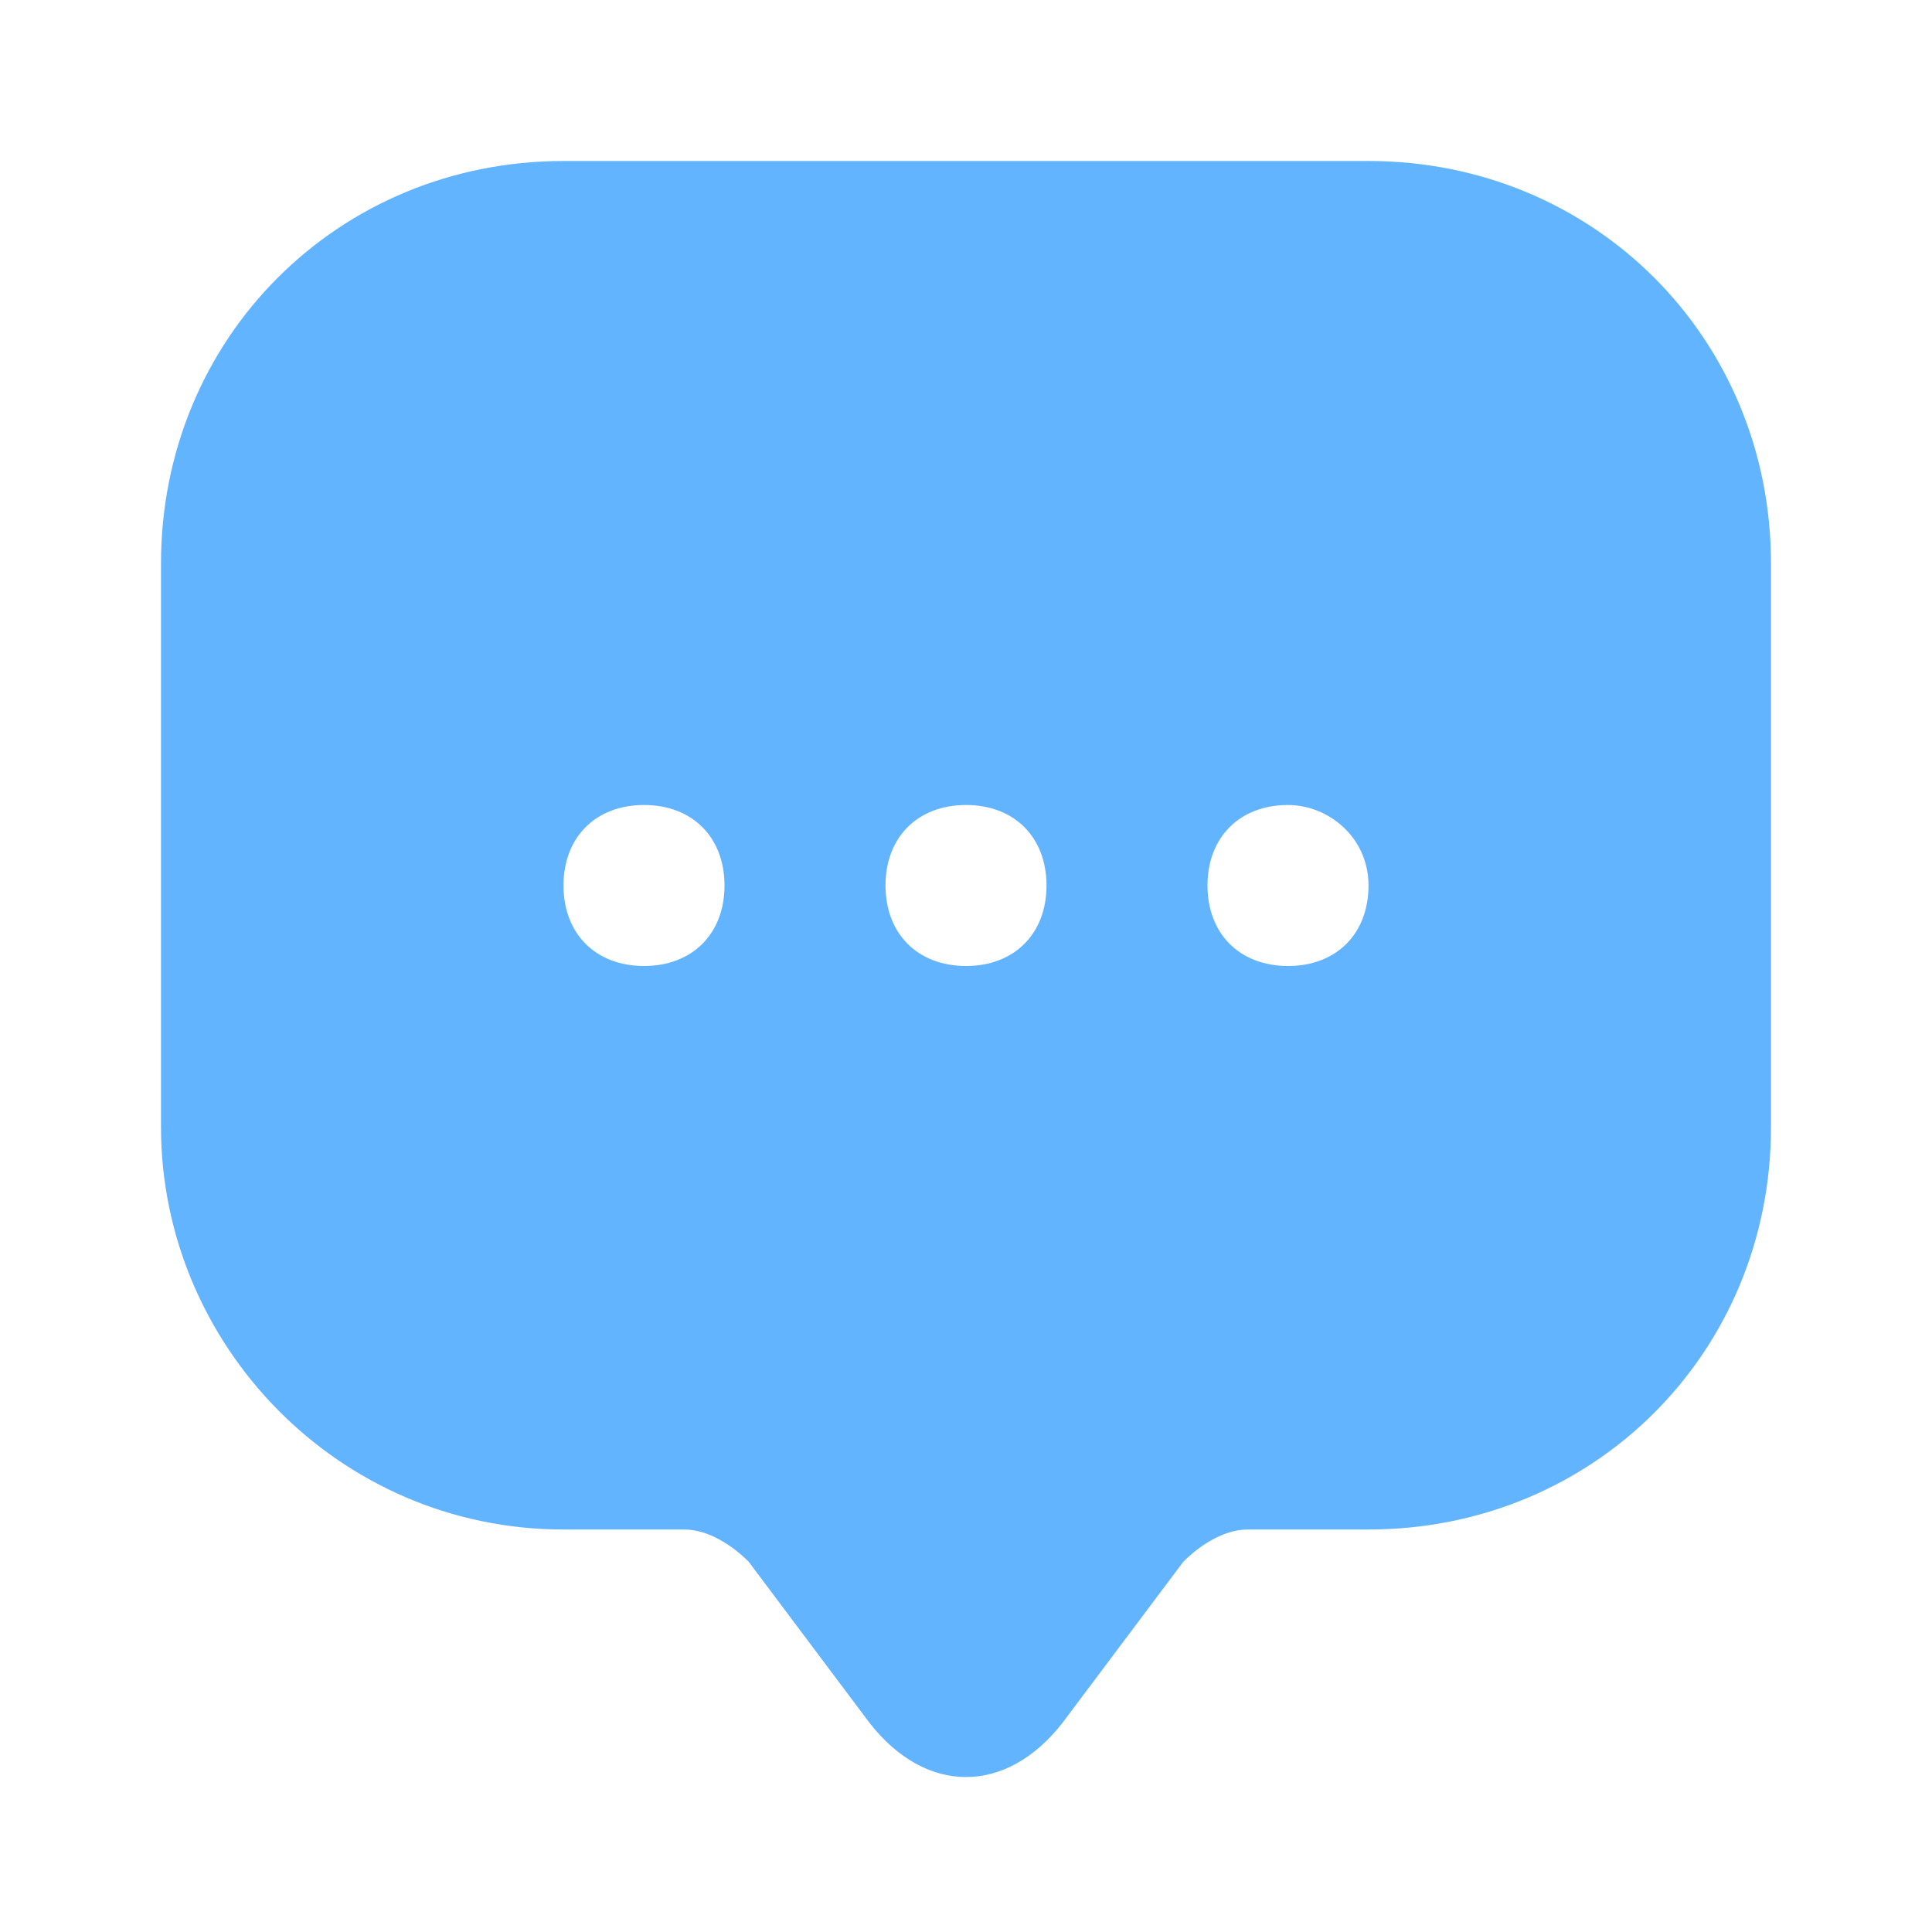 <?xml version="1.0" encoding="utf-8"?>
<!-- Generator: Adobe Illustrator 24.3.0, SVG Export Plug-In . SVG Version: 6.00 Build 0)  -->
<svg version="1.1" id="Слой_1" xmlns="http://www.w3.org/2000/svg" xmlns:xlink="http://www.w3.org/1999/xlink" x="0px" y="0px"
	 viewBox="0 0 24 24" style="enable-background:new 0 0 24 24;" xml:space="preserve">
<style type="text/css">
	.st0{fill:#63B4FF;}
</style>
<path class="st0" d="M17,2H7C4.2,2,2,4.2,2,7v6v1c0,2.7,2.2,5,5,5h1.5c0.3,0,0.6,0.2,0.8,0.4l1.5,2c0.7,0.9,1.7,0.9,2.4,0l1.5-2
	c0.2-0.2,0.5-0.4,0.8-0.4H17c2.8,0,5-2.2,5-5V7C22,4.2,19.8,2,17,2z M8,12c-0.6,0-1-0.4-1-1s0.4-1,1-1s1,0.4,1,1S8.6,12,8,12z
	 M12,12c-0.6,0-1-0.4-1-1s0.4-1,1-1s1,0.4,1,1S12.6,12,12,12z M16,12c-0.6,0-1-0.4-1-1s0.4-1,1-1c0.5,0,1,0.4,1,1S16.6,12,16,12z"/>
</svg>
